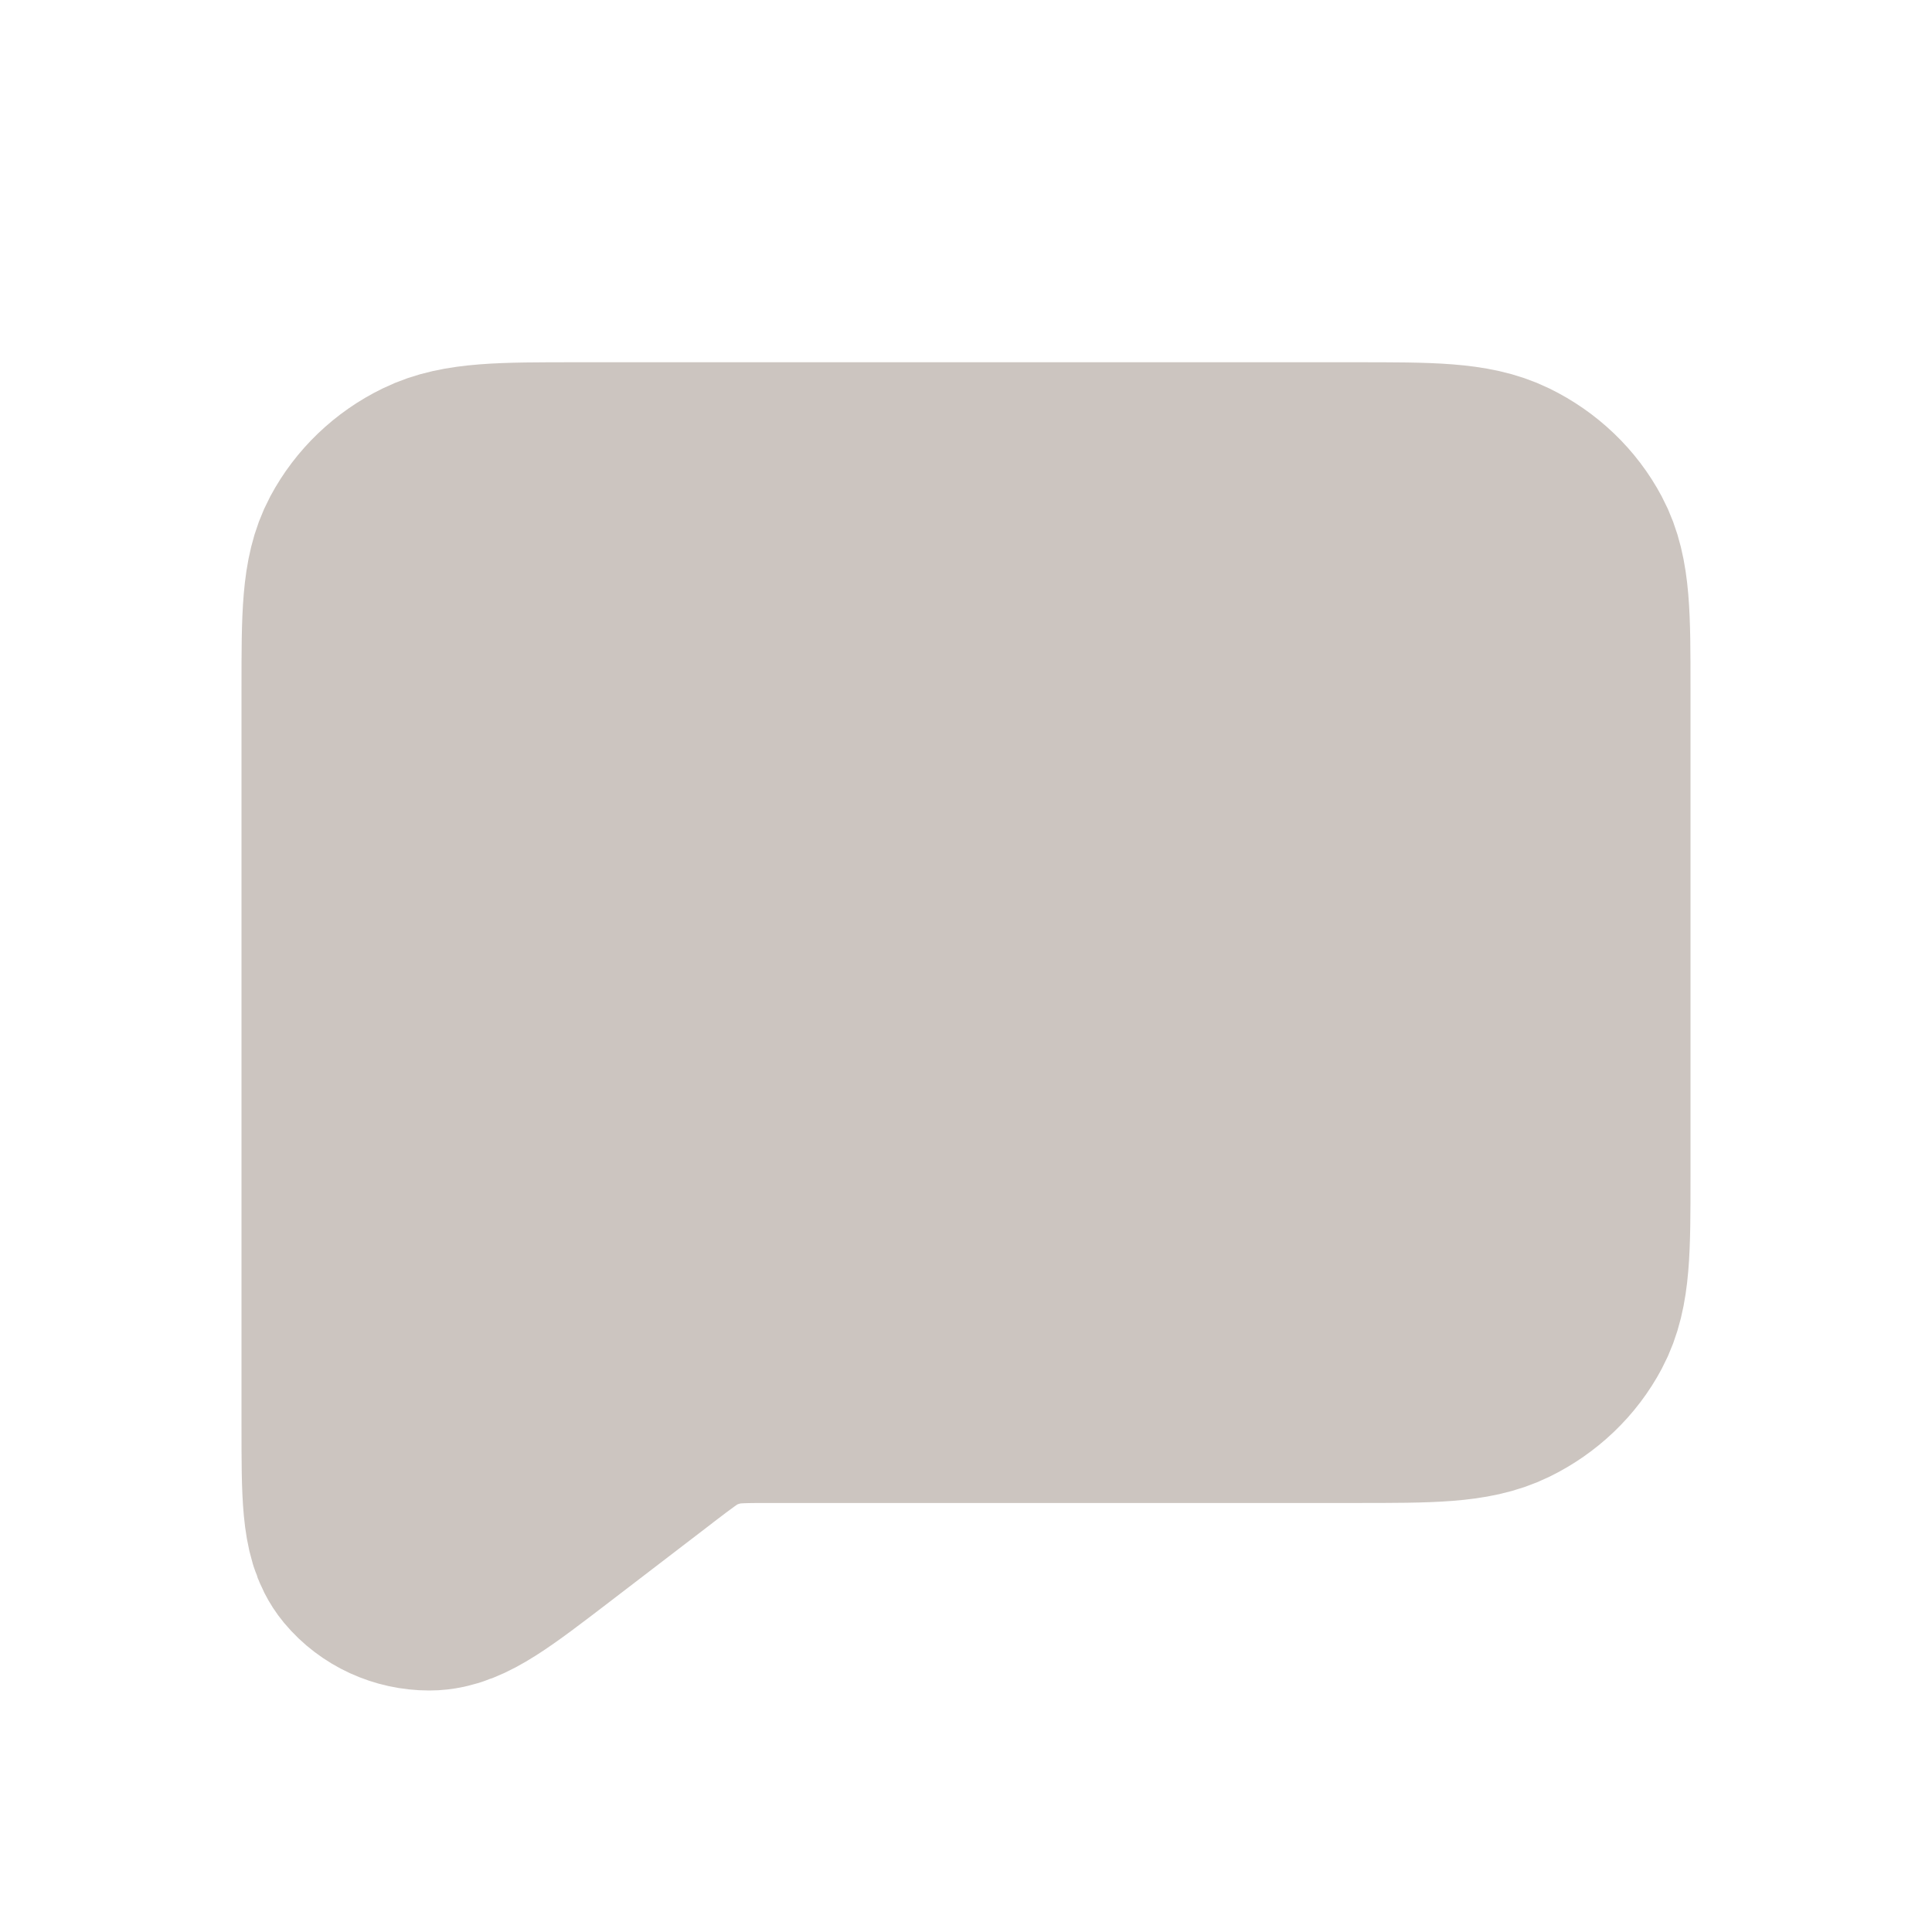 <svg xmlns="http://www.w3.org/2000/svg" width="16" height="16" viewBox="0 0 16 16" fill="none">
  <path d="M4.444 12.469L5.291 11.82L5.297 11.815C5.474 11.68 5.563 11.612 5.662 11.563C5.751 11.52 5.846 11.488 5.944 11.469C6.055 11.447 6.17 11.447 6.401 11.447H11.224C11.845 11.447 12.156 11.447 12.393 11.331C12.602 11.229 12.773 11.066 12.879 10.866C13 10.639 13 10.341 13 9.747V5.701C13 5.106 13 4.808 12.879 4.581C12.773 4.381 12.602 4.218 12.393 4.116C12.155 4 11.845 4 11.222 4H4.778C4.156 4 3.844 4 3.607 4.116C3.397 4.218 3.228 4.381 3.121 4.581C3 4.808 3 5.106 3 5.702V11.804C3 12.371 3 12.654 3.121 12.8C3.227 12.927 3.387 13 3.556 13C3.751 13 3.982 12.823 4.444 12.469Z" fill="#CCC5C0" stroke="#CCC5C0" stroke-width="2" stroke-linecap="round" stroke-linejoin="round"/>
</svg>